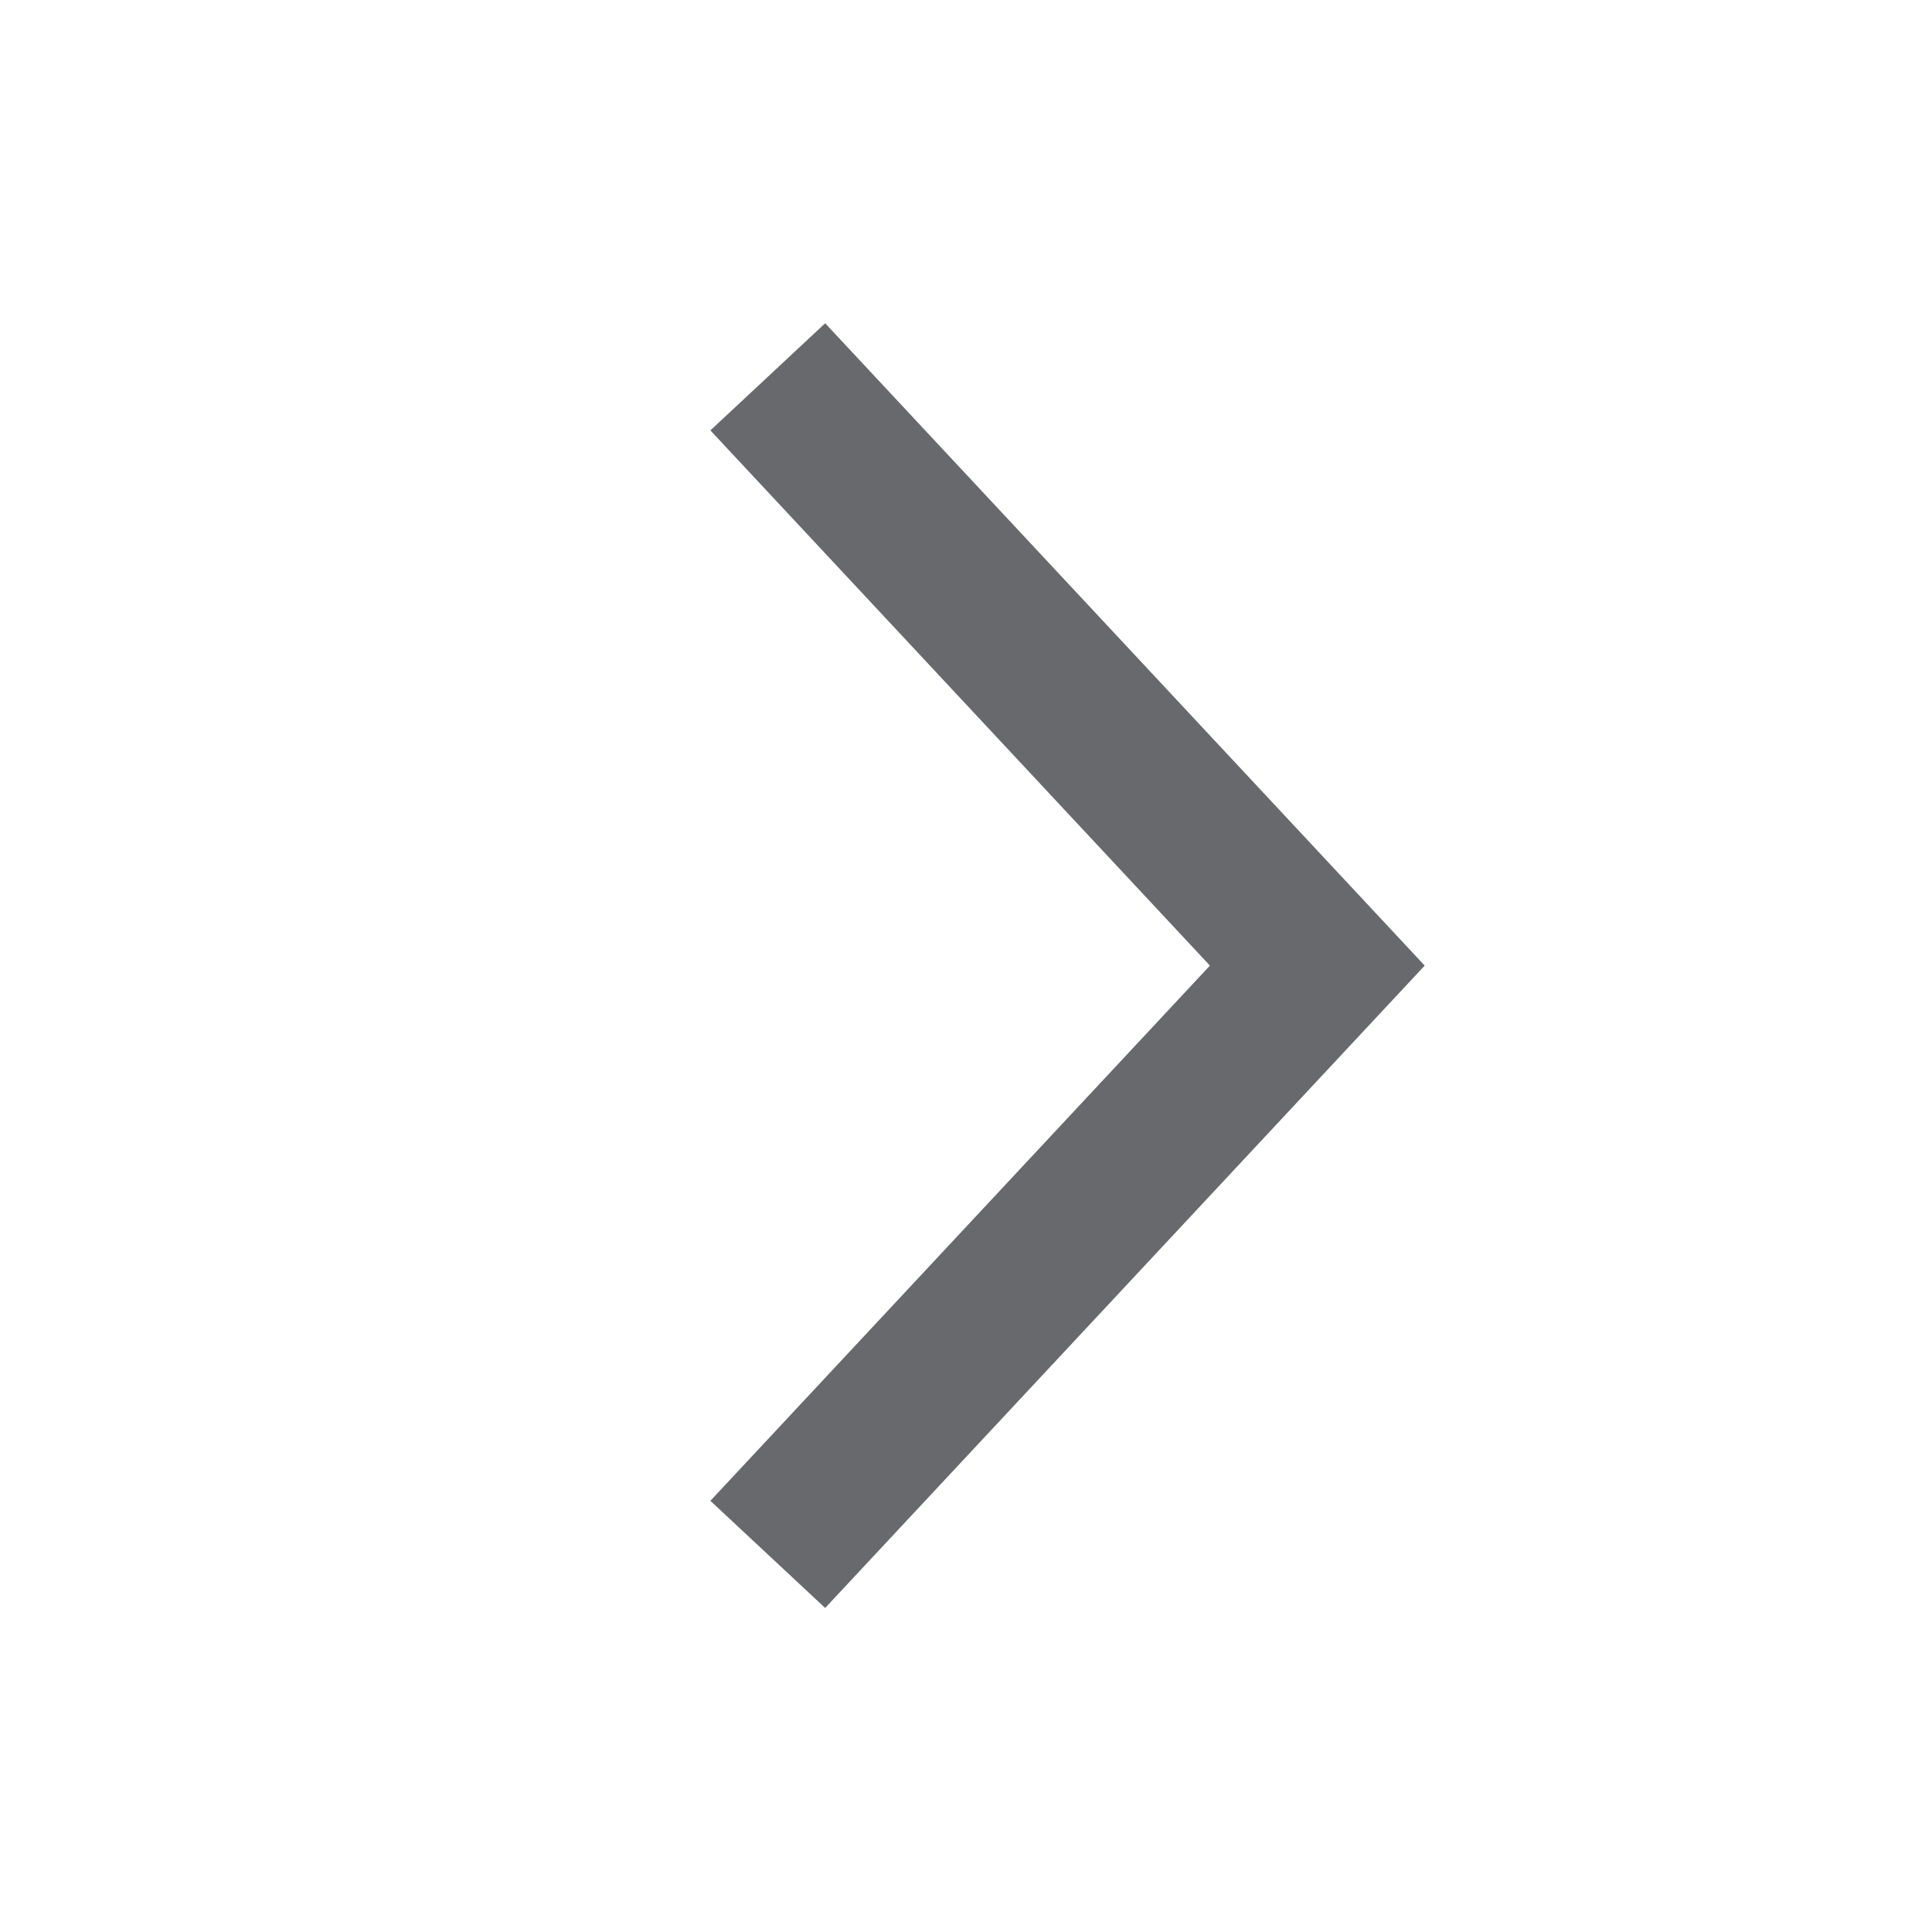 <svg xmlns="http://www.w3.org/2000/svg" viewBox="0 0 24.61 24.61"><defs><style>.cls-1,.cls-2{fill:none;}.cls-1{stroke:#67696d;stroke-miterlimit:10;stroke-width:2px;}</style></defs><g id="Layer_2" data-name="Layer 2"><g id="Layer_1-2" data-name="Layer 1"><path class="cls-1" d="M9.78,4.8l7,7.5-7,7.5"/><circle class="cls-2" cx="12.3" cy="12.3" r="12.3"/></g></g></svg>
